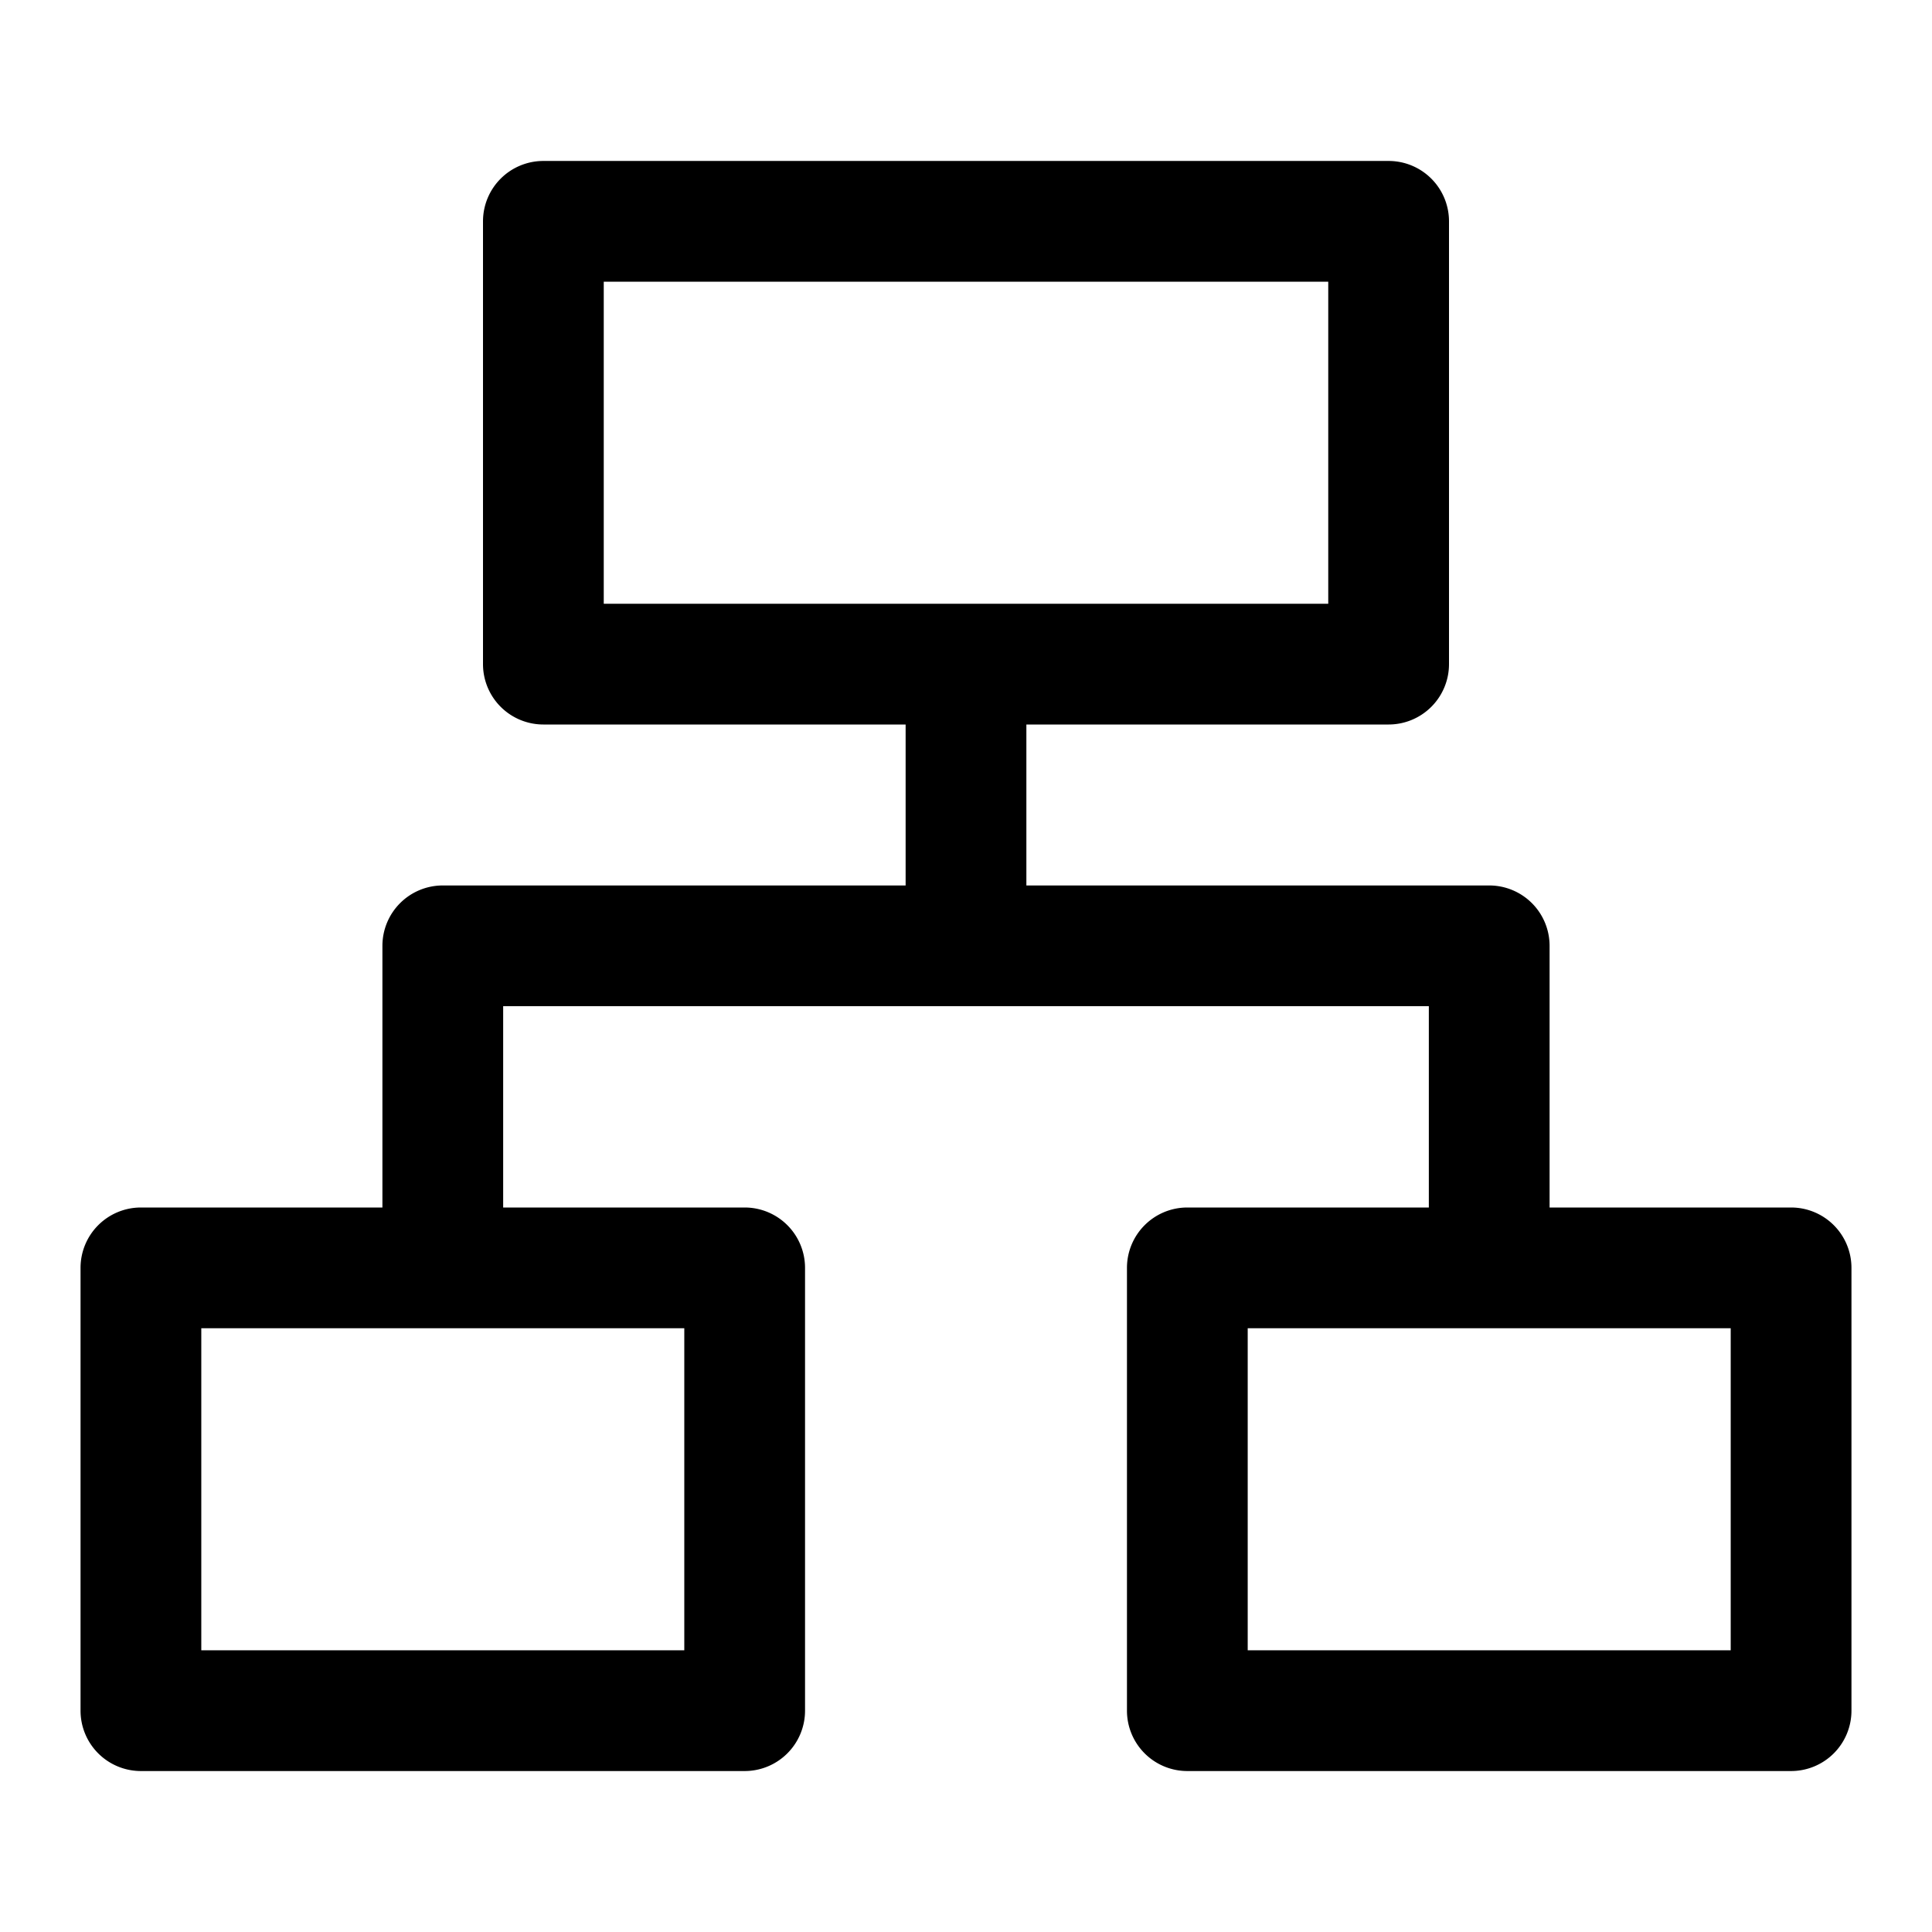<svg xmlns="http://www.w3.org/2000/svg" width="16" height="16" viewBox="0 0 16 16">
  <path fill-rule="evenodd" d="M4 1.833a.5.5 0 0 1 .5-.5h7a.5.5 0 0 1 .5.5V5.5a.5.5 0 0 1-.5.5h-3v1.333h3.833a.5.5 0 0 1 .5.5V10h2a.5.5 0 0 1 .5.5v3.667a.5.5 0 0 1-.5.5h-5a.5.5 0 0 1-.5-.5V10.5a.5.5 0 0 1 .5-.5h2V8.333H4.167V10h2a.5.5 0 0 1 .5.5v3.667a.5.5 0 0 1-.5.5h-5a.5.5 0 0 1-.5-.5V10.5a.5.5 0 0 1 .5-.5h2V7.833a.5.5 0 0 1 .5-.5H7.5V6h-3a.5.5 0 0 1-.5-.5V1.833Zm1 .5V5h6V2.333H5ZM1.667 11v2.667h4V11h-4Zm8.666 2.667V11h4v2.667h-4Z" clip-rule="evenodd"/>
</svg>
